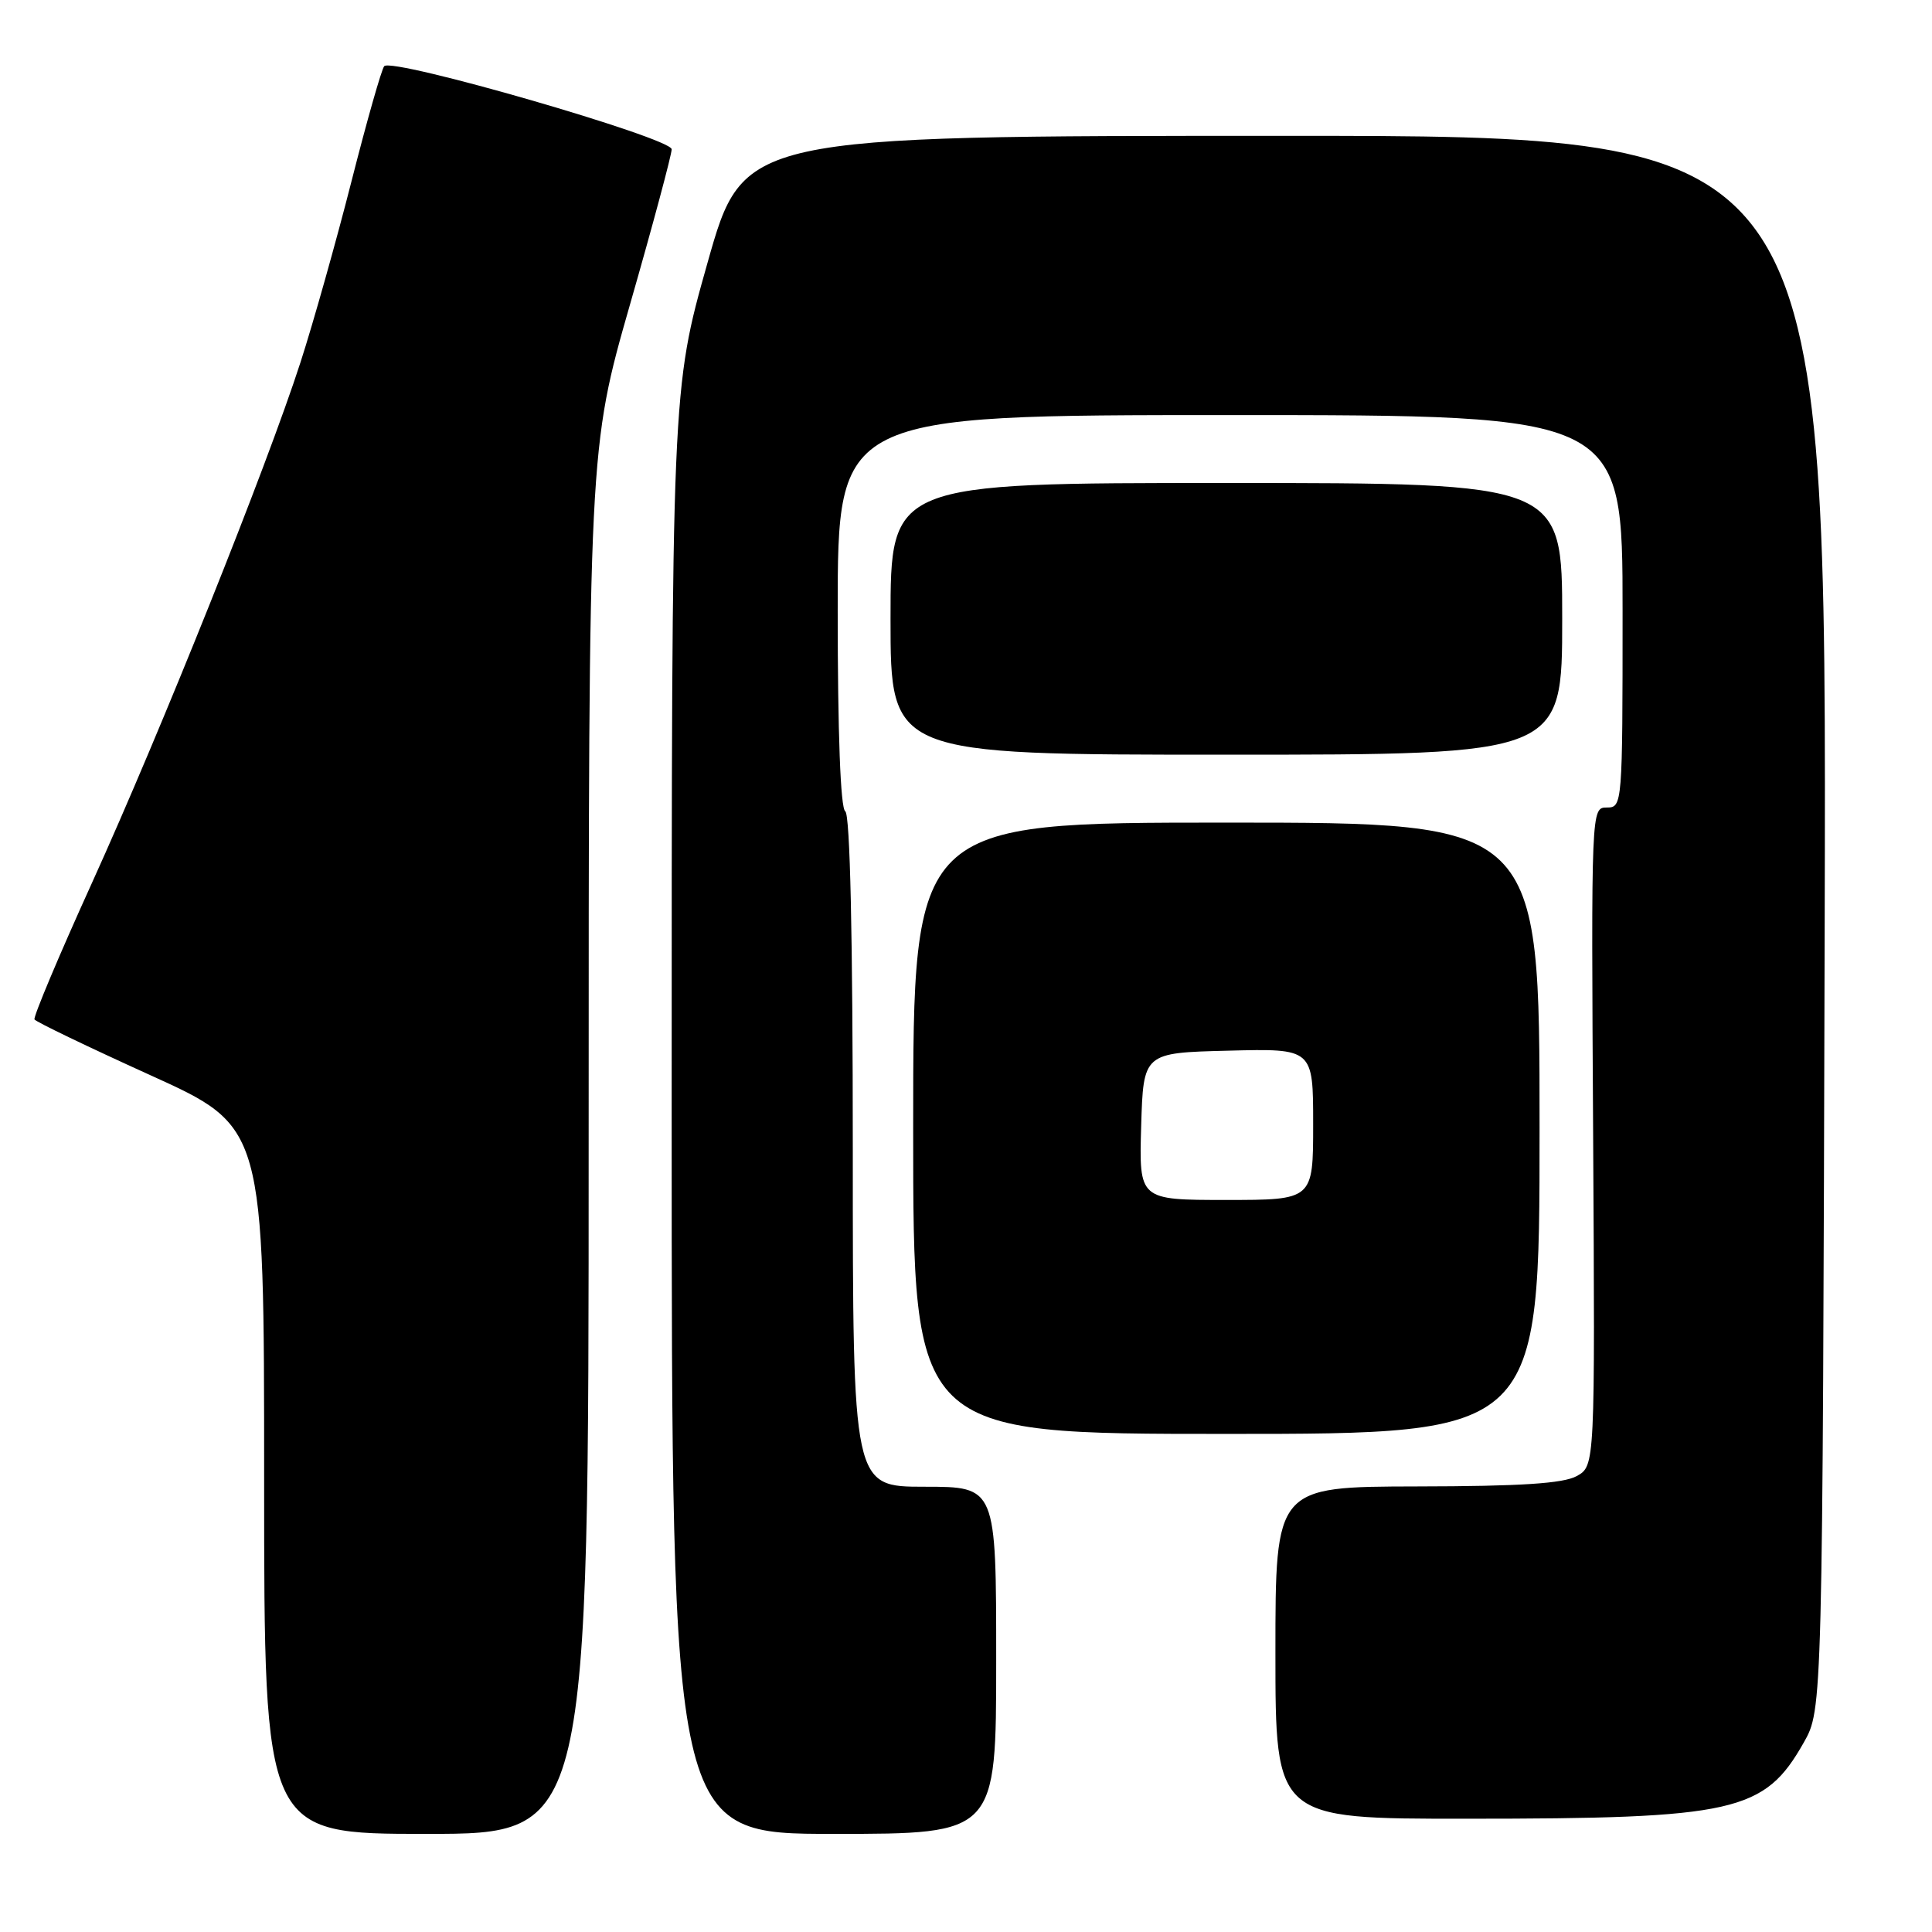 <?xml version="1.0" encoding="UTF-8" standalone="no"?>
<!DOCTYPE svg PUBLIC "-//W3C//DTD SVG 1.1//EN" "http://www.w3.org/Graphics/SVG/1.1/DTD/svg11.dtd" >
<svg xmlns="http://www.w3.org/2000/svg" xmlns:xlink="http://www.w3.org/1999/xlink" version="1.1" viewBox="0 0 256 256">
 <g >
 <path fill="currentColor"
d=" M 78.00 151.23 C 78.00 59.46 78.00 59.46 83.50 40.27 C 86.53 29.72 89.00 20.49 89.00 19.78 C 89.00 18.29 51.96 7.58 50.91 8.77 C 50.56 9.17 48.61 16.02 46.58 24.00 C 44.55 31.98 41.51 42.77 39.82 48.00 C 35.34 61.86 21.33 96.85 12.18 117.00 C 7.81 126.62 4.39 134.76 4.57 135.08 C 4.76 135.40 11.68 138.73 19.95 142.48 C 35.00 149.30 35.00 149.30 35.00 196.15 C 35.00 243.00 35.00 243.00 56.50 243.00 C 78.00 243.00 78.00 243.00 78.00 151.23 Z  M 132.00 220.00 C 132.00 197.00 132.00 197.00 122.50 197.00 C 113.00 197.00 113.00 197.00 113.00 152.56 C 113.00 124.01 112.64 107.90 112.00 107.50 C 111.37 107.11 111.00 97.16 111.00 80.94 C 111.00 55.00 111.00 55.00 163.00 55.00 C 215.00 55.00 215.00 55.00 215.00 81.00 C 215.00 106.66 214.97 107.00 212.92 107.00 C 210.84 107.00 210.84 107.03 211.10 150.62 C 211.35 194.24 211.35 194.24 208.92 195.59 C 207.14 196.57 201.52 196.94 187.75 196.96 C 169.00 197.00 169.00 197.00 169.00 219.00 C 169.00 241.00 169.00 241.00 194.25 240.99 C 229.90 240.99 233.79 240.11 239.00 230.91 C 241.50 226.50 241.50 226.50 241.78 122.25 C 242.05 18.00 242.05 18.00 170.28 18.00 C 98.50 18.00 98.50 18.00 93.75 34.82 C 89.00 51.63 89.00 51.63 89.00 147.31 C 89.00 243.00 89.00 243.00 110.50 243.00 C 132.00 243.00 132.00 243.00 132.00 220.00 Z  M 204.00 149.50 C 204.00 109.00 204.00 109.00 162.50 109.00 C 121.00 109.00 121.00 109.00 121.00 149.50 C 121.00 190.00 121.00 190.00 162.50 190.00 C 204.00 190.00 204.00 190.00 204.00 149.50 Z  M 207.00 82.00 C 207.00 64.00 207.00 64.00 162.50 64.00 C 118.00 64.00 118.00 64.00 118.00 82.00 C 118.00 100.00 118.00 100.00 162.50 100.00 C 207.00 100.00 207.00 100.00 207.00 82.00 Z  M 151.21 149.25 C 151.50 139.50 151.50 139.50 162.75 139.22 C 174.00 138.93 174.00 138.93 174.00 148.97 C 174.00 159.00 174.00 159.00 162.46 159.00 C 150.93 159.00 150.93 159.00 151.21 149.25 Z "/>
</g>
</svg>